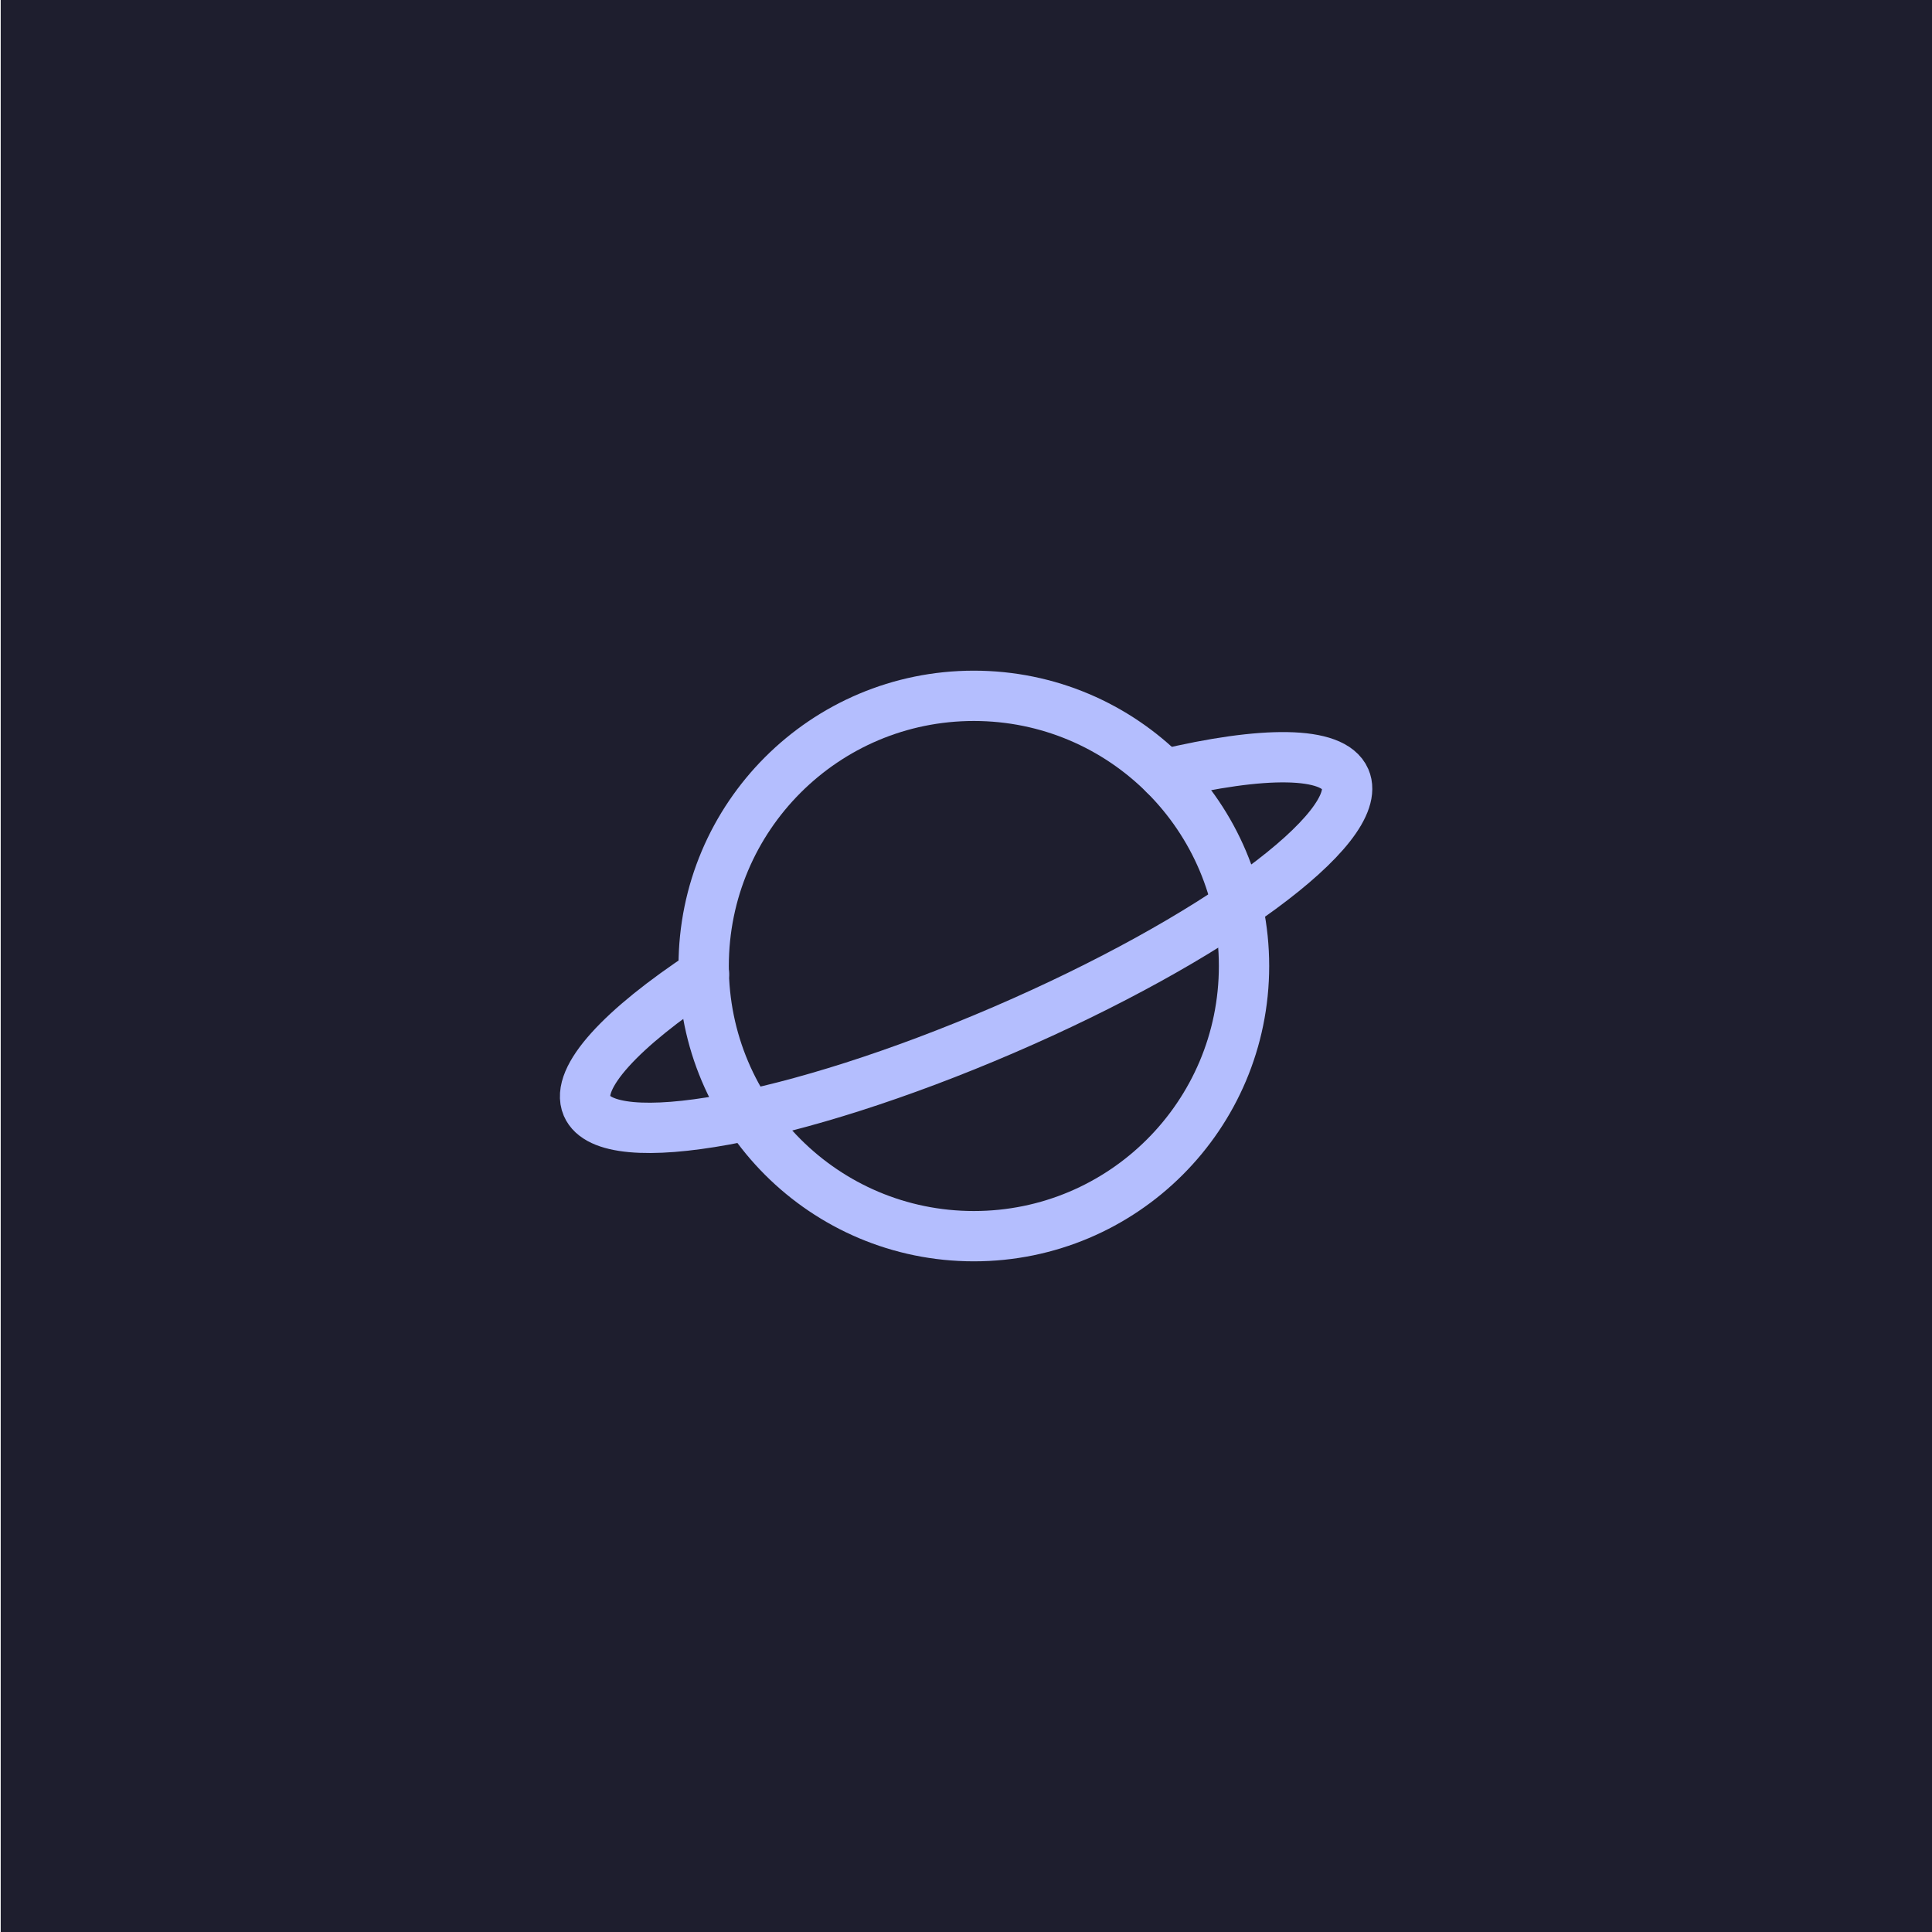 <?xml version="1.0" encoding="UTF-8"?>
<svg id="Layer_1" data-name="Layer 1" xmlns="http://www.w3.org/2000/svg" viewBox="0 0 192 192">
  <defs>
    <style>
      .cls-1 {
        fill: none;
        stroke: #b4befe;
        stroke-linecap: round;
        stroke-linejoin: round;
        stroke-width: 5px;
      }

      .cls-2 {
        fill: #1e1e2e;
        stroke-width: 0px;
      }
    </style>
  </defs>
  <rect class="cls-2" x=".07" width="192" height="192"/>
  <g>
    <circle class="cls-1" cx="96.78" cy="96" r="26.85"/>
    <path class="cls-1" d="M115.71,76.96c9.79-2.34,16.76-2.36,17.98.47,2.07,4.79-13.13,15.95-33.94,24.92-20.81,8.97-39.36,12.35-41.42,7.56-1.2-2.79,3.44-7.73,11.63-13.14"/>
  </g>
</svg>
